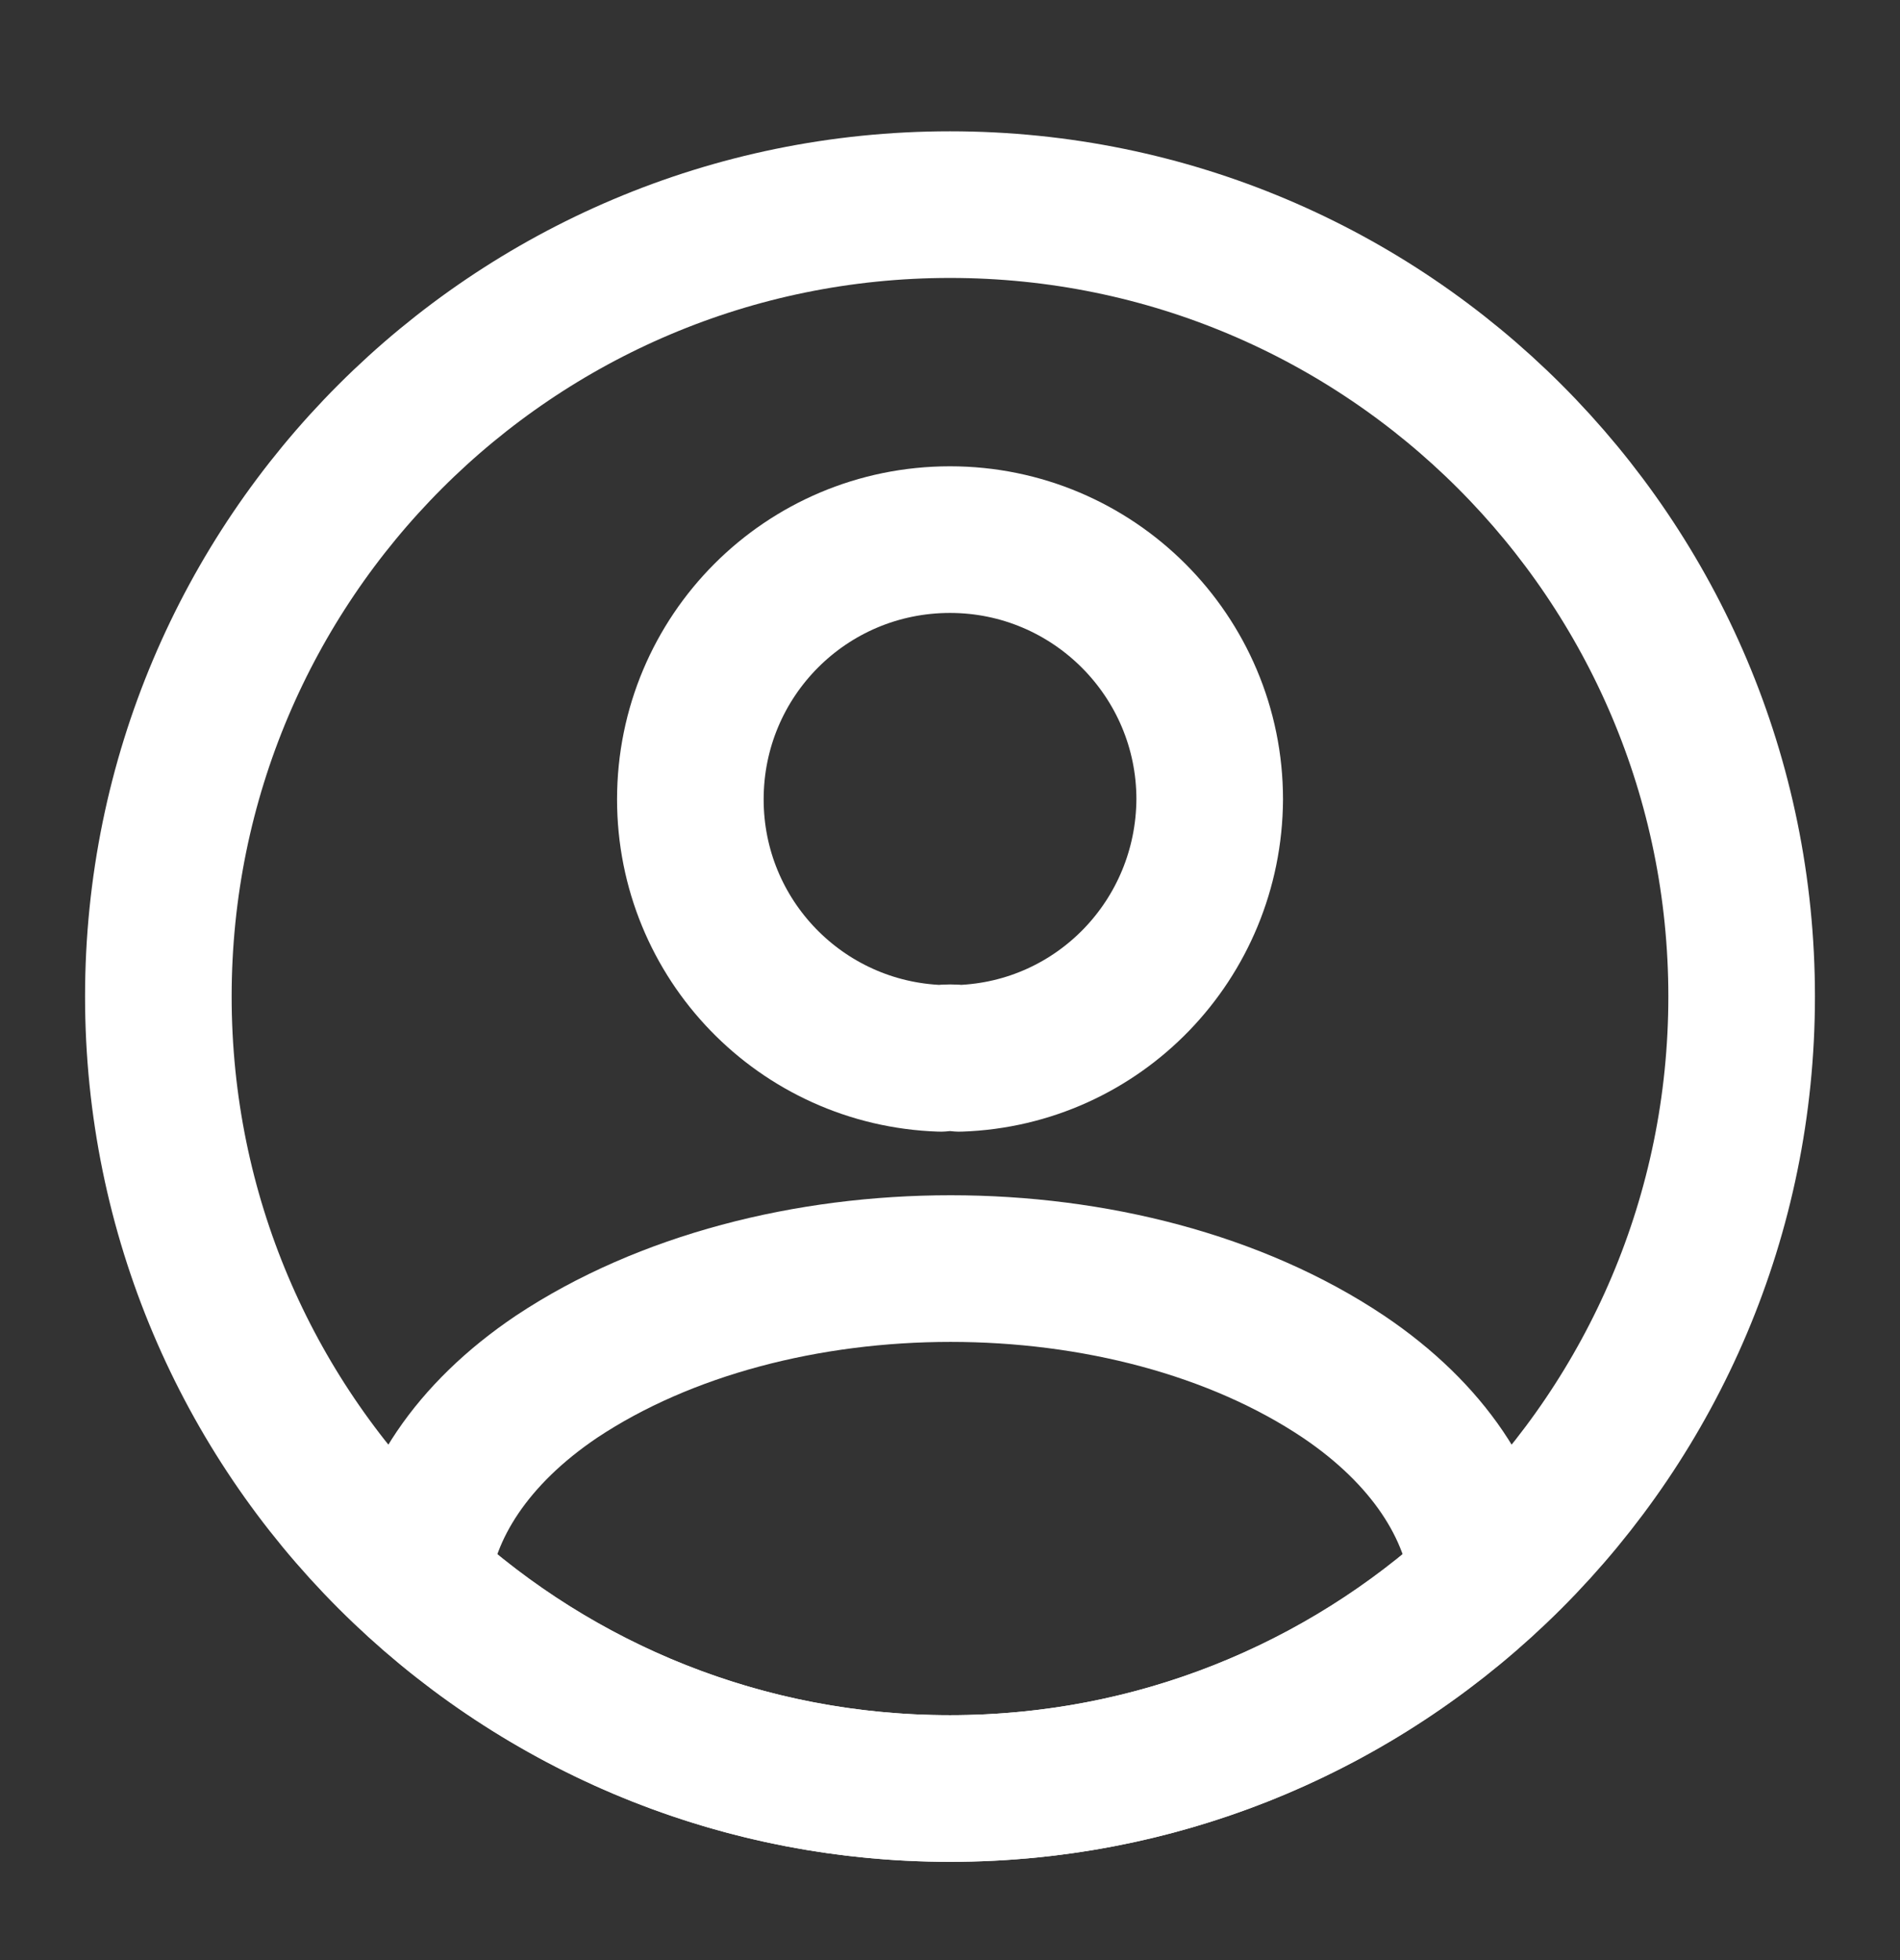 <svg width="32" height="33" viewBox="0 0 32 33" fill="none" xmlns="http://www.w3.org/2000/svg">
<rect x="0" y="0" width="32" height="33" fill="#333333" stroke="none"/>
<path d="M16.16 17.818C16.067 17.805 15.947 17.805 15.84 17.818C13.494 17.738 11.627 15.818 11.627 13.458C11.627 11.045 13.574 9.085 16 9.085C18.414 9.085 20.374 11.045 20.374 13.458C20.36 15.818 18.507 17.738 16.16 17.818Z" stroke="white" stroke-width="2.469" stroke-linecap="round" stroke-linejoin="round"/>
<path d="M24.986 26.618C22.613 28.791 19.466 30.111 16 30.111C12.533 30.111 9.387 28.791 7.013 26.618C7.147 25.365 7.947 24.138 9.373 23.178C13.027 20.751 19 20.751 22.627 23.178C24.053 24.138 24.853 25.365 24.986 26.618Z" stroke="white" stroke-width="2.469" stroke-linecap="round" stroke-linejoin="round"/>
<path d="M16 30.111C23.364 30.111 29.333 24.142 29.333 16.778C29.333 9.414 23.364 3.445 16 3.445C8.636 3.445 2.667 9.414 2.667 16.778C2.667 24.142 8.636 30.111 16 30.111Z" stroke="white" stroke-width="2.469" stroke-linecap="round" stroke-linejoin="round"/>
</svg>
